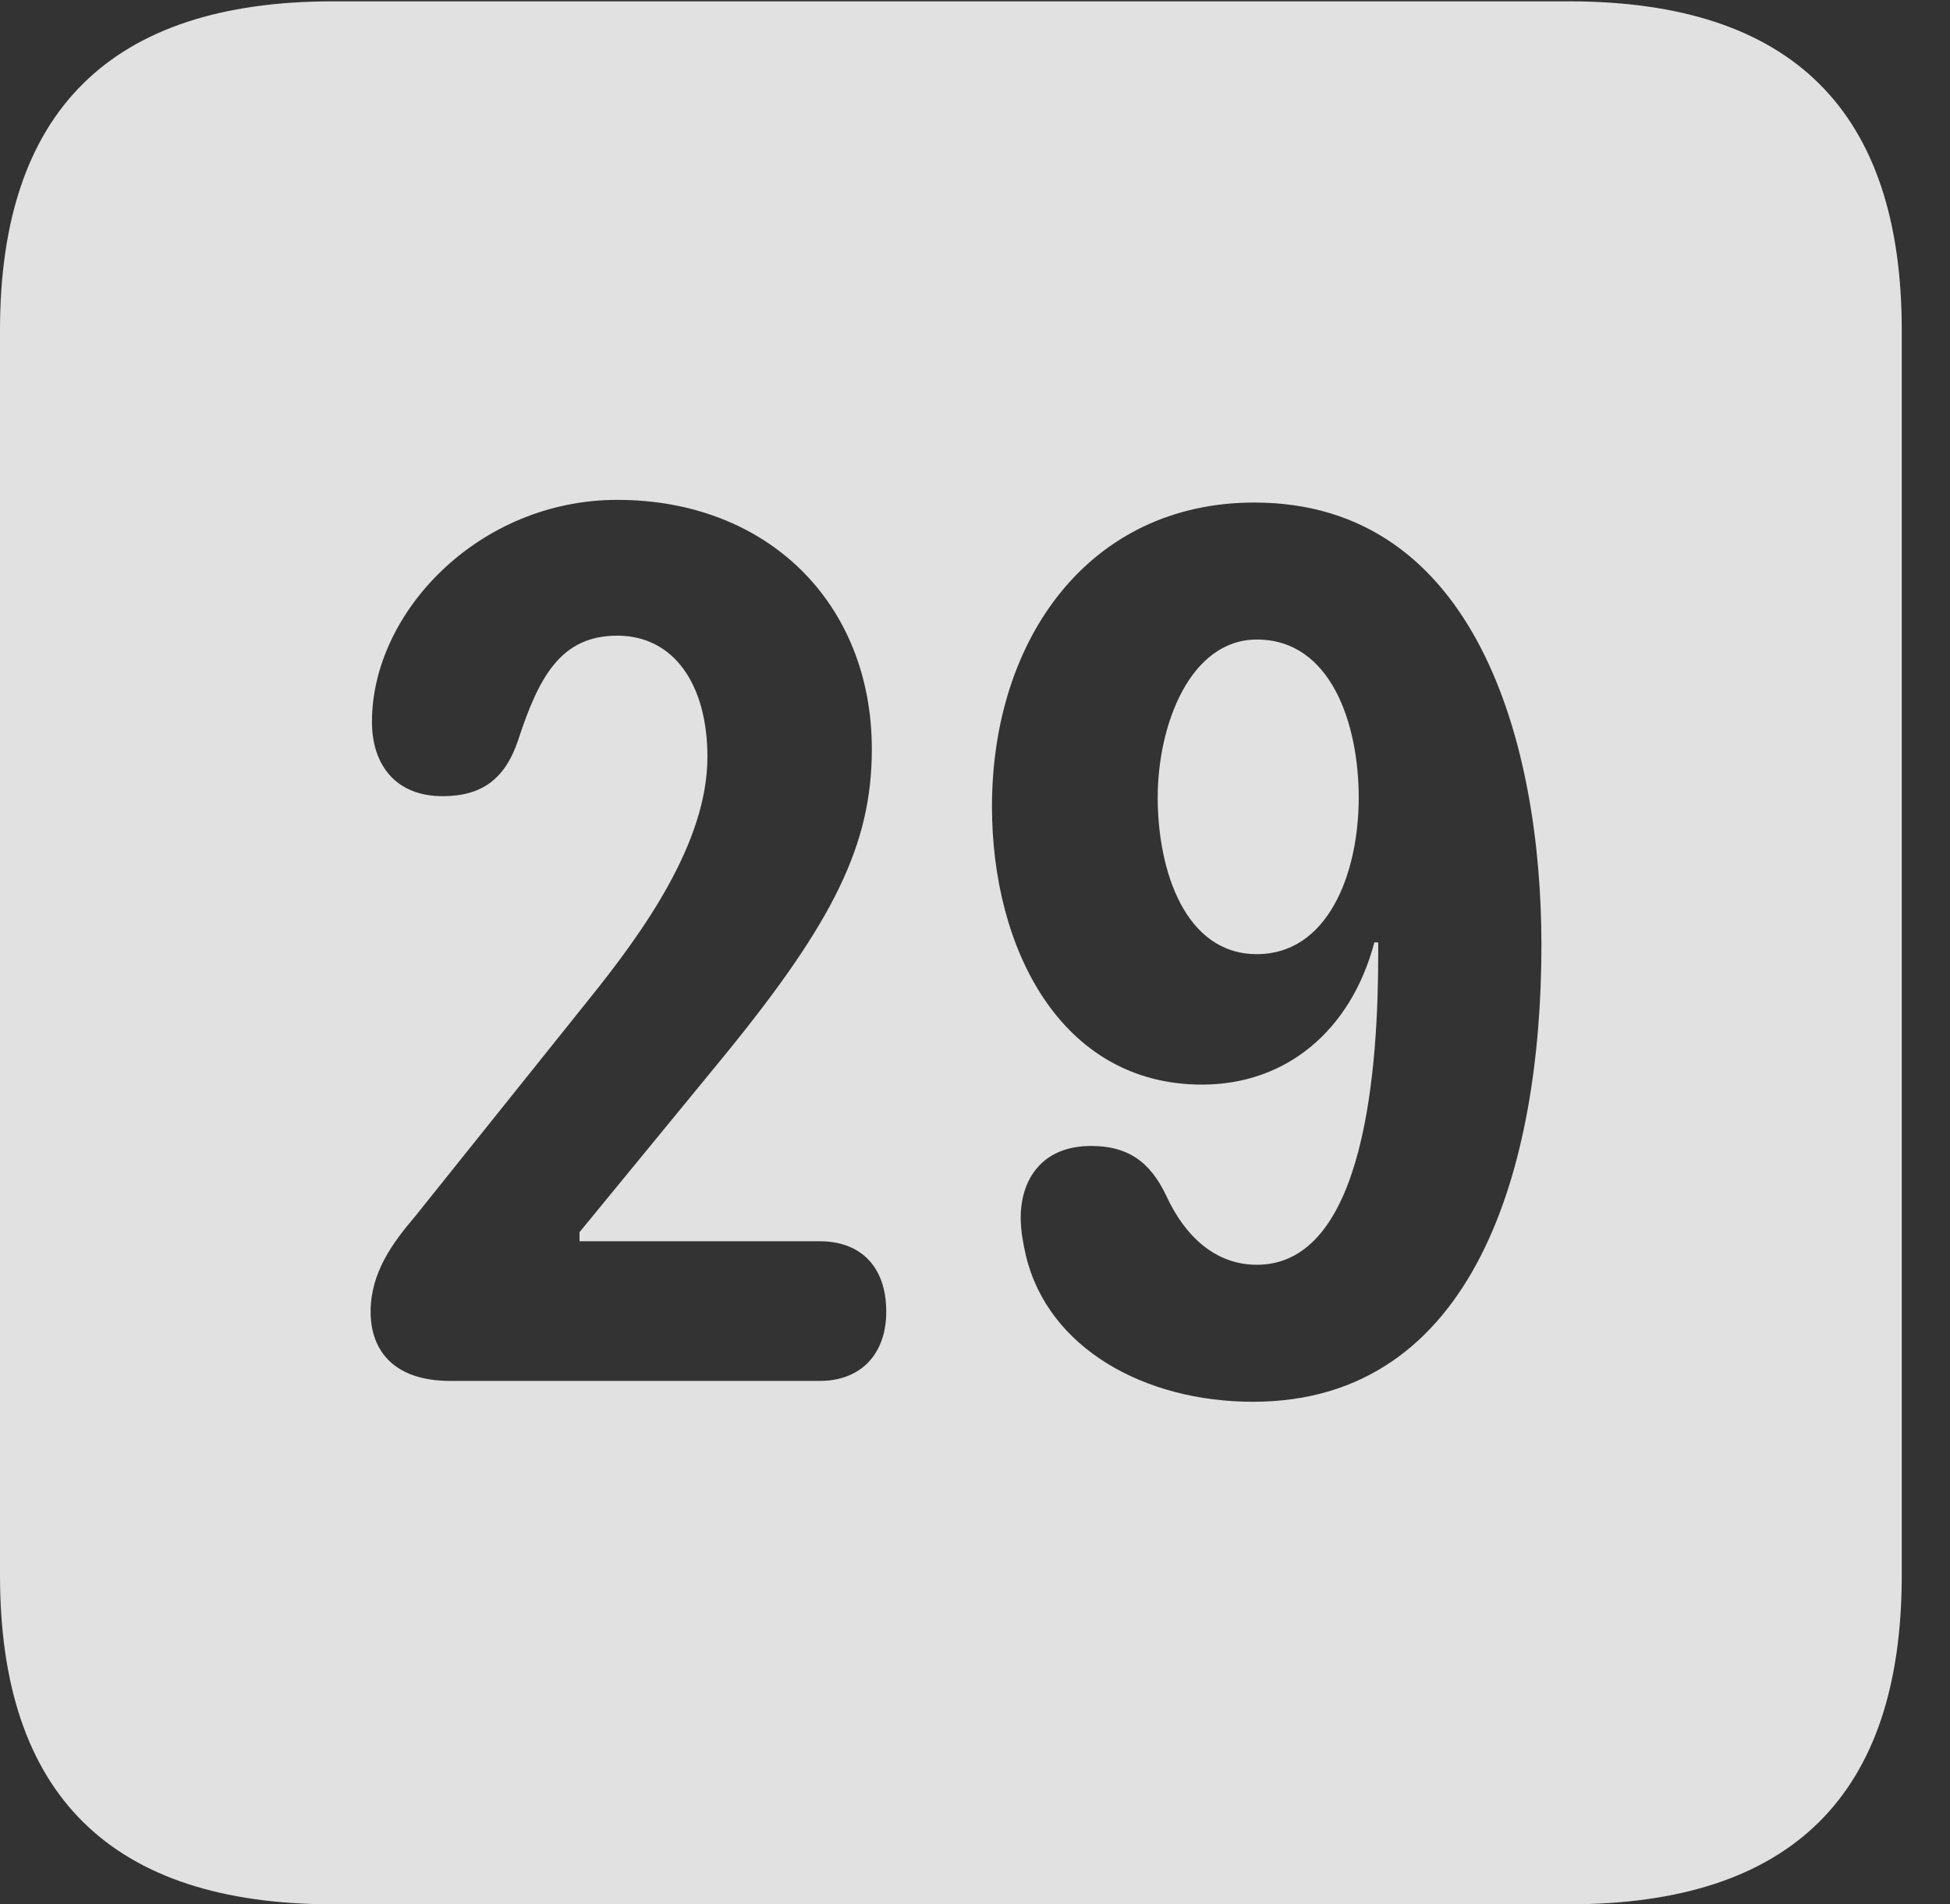 <?xml version="1.0" encoding="UTF-8"?>
<!--Generator: Apple Native CoreSVG 326-->
<!DOCTYPE svg
PUBLIC "-//W3C//DTD SVG 1.1//EN"
       "http://www.w3.org/Graphics/SVG/1.1/DTD/svg11.dtd">
<svg version="1.1" xmlns="http://www.w3.org/2000/svg" xmlns:xlink="http://www.w3.org/1999/xlink" viewBox="0 0 14.59 14.248">
 <rect x="0" y="0" width="14.59" height="14.248" fill="#333333" stroke="none"/>
 <g>
  <rect height="14.248" opacity="0" width="14.59" x="0" y="0"/>
  <path d="M14.229 2.471L14.229 11.787C14.229 13.428 13.408 14.248 11.738 14.248L2.49 14.248C0.83 14.248 0 13.428 0 11.787L0 2.471C0 0.83 0.83 0.01 2.49 0.01L11.738 0.01C13.408 0.01 14.229 0.83 14.229 2.471ZM7.422 6.035C7.422 7.1 7.939 8.115 8.994 8.115C9.619 8.115 10.107 7.715 10.283 7.051L10.312 7.051C10.312 7.08 10.312 7.109 10.312 7.129C10.312 7.949 10.225 9.463 9.404 9.463C9.092 9.463 8.867 9.248 8.73 8.955C8.604 8.682 8.428 8.574 8.164 8.574C7.793 8.574 7.637 8.828 7.637 9.111C7.637 9.209 7.656 9.307 7.676 9.395C7.842 10.088 8.564 10.488 9.375 10.488C11.035 10.488 11.533 8.73 11.533 7.07C11.533 5.566 11.045 3.76 9.385 3.76C8.154 3.76 7.422 4.775 7.422 6.035ZM2.783 5.4C2.783 5.732 2.969 5.957 3.311 5.957C3.604 5.957 3.779 5.83 3.877 5.537C4.033 5.059 4.199 4.756 4.619 4.756C5.039 4.756 5.293 5.117 5.293 5.664C5.293 6.309 4.805 6.982 4.404 7.48L3.105 9.102C2.939 9.297 2.773 9.521 2.773 9.814C2.773 10.107 2.949 10.332 3.369 10.332L6.133 10.332C6.445 10.332 6.631 10.127 6.631 9.814C6.631 9.473 6.436 9.287 6.133 9.287L4.336 9.287L4.336 9.219L5.41 7.91C6.24 6.895 6.523 6.318 6.523 5.605C6.523 4.512 5.742 3.74 4.619 3.74C3.584 3.74 2.783 4.58 2.783 5.4ZM10.166 5.967C10.166 6.543 9.932 7.139 9.404 7.139C8.867 7.139 8.662 6.514 8.662 5.967C8.662 5.42 8.906 4.785 9.404 4.785C9.961 4.785 10.166 5.42 10.166 5.967Z" fill="white" fill-opacity="0.85"/>
 </g>
</svg>
